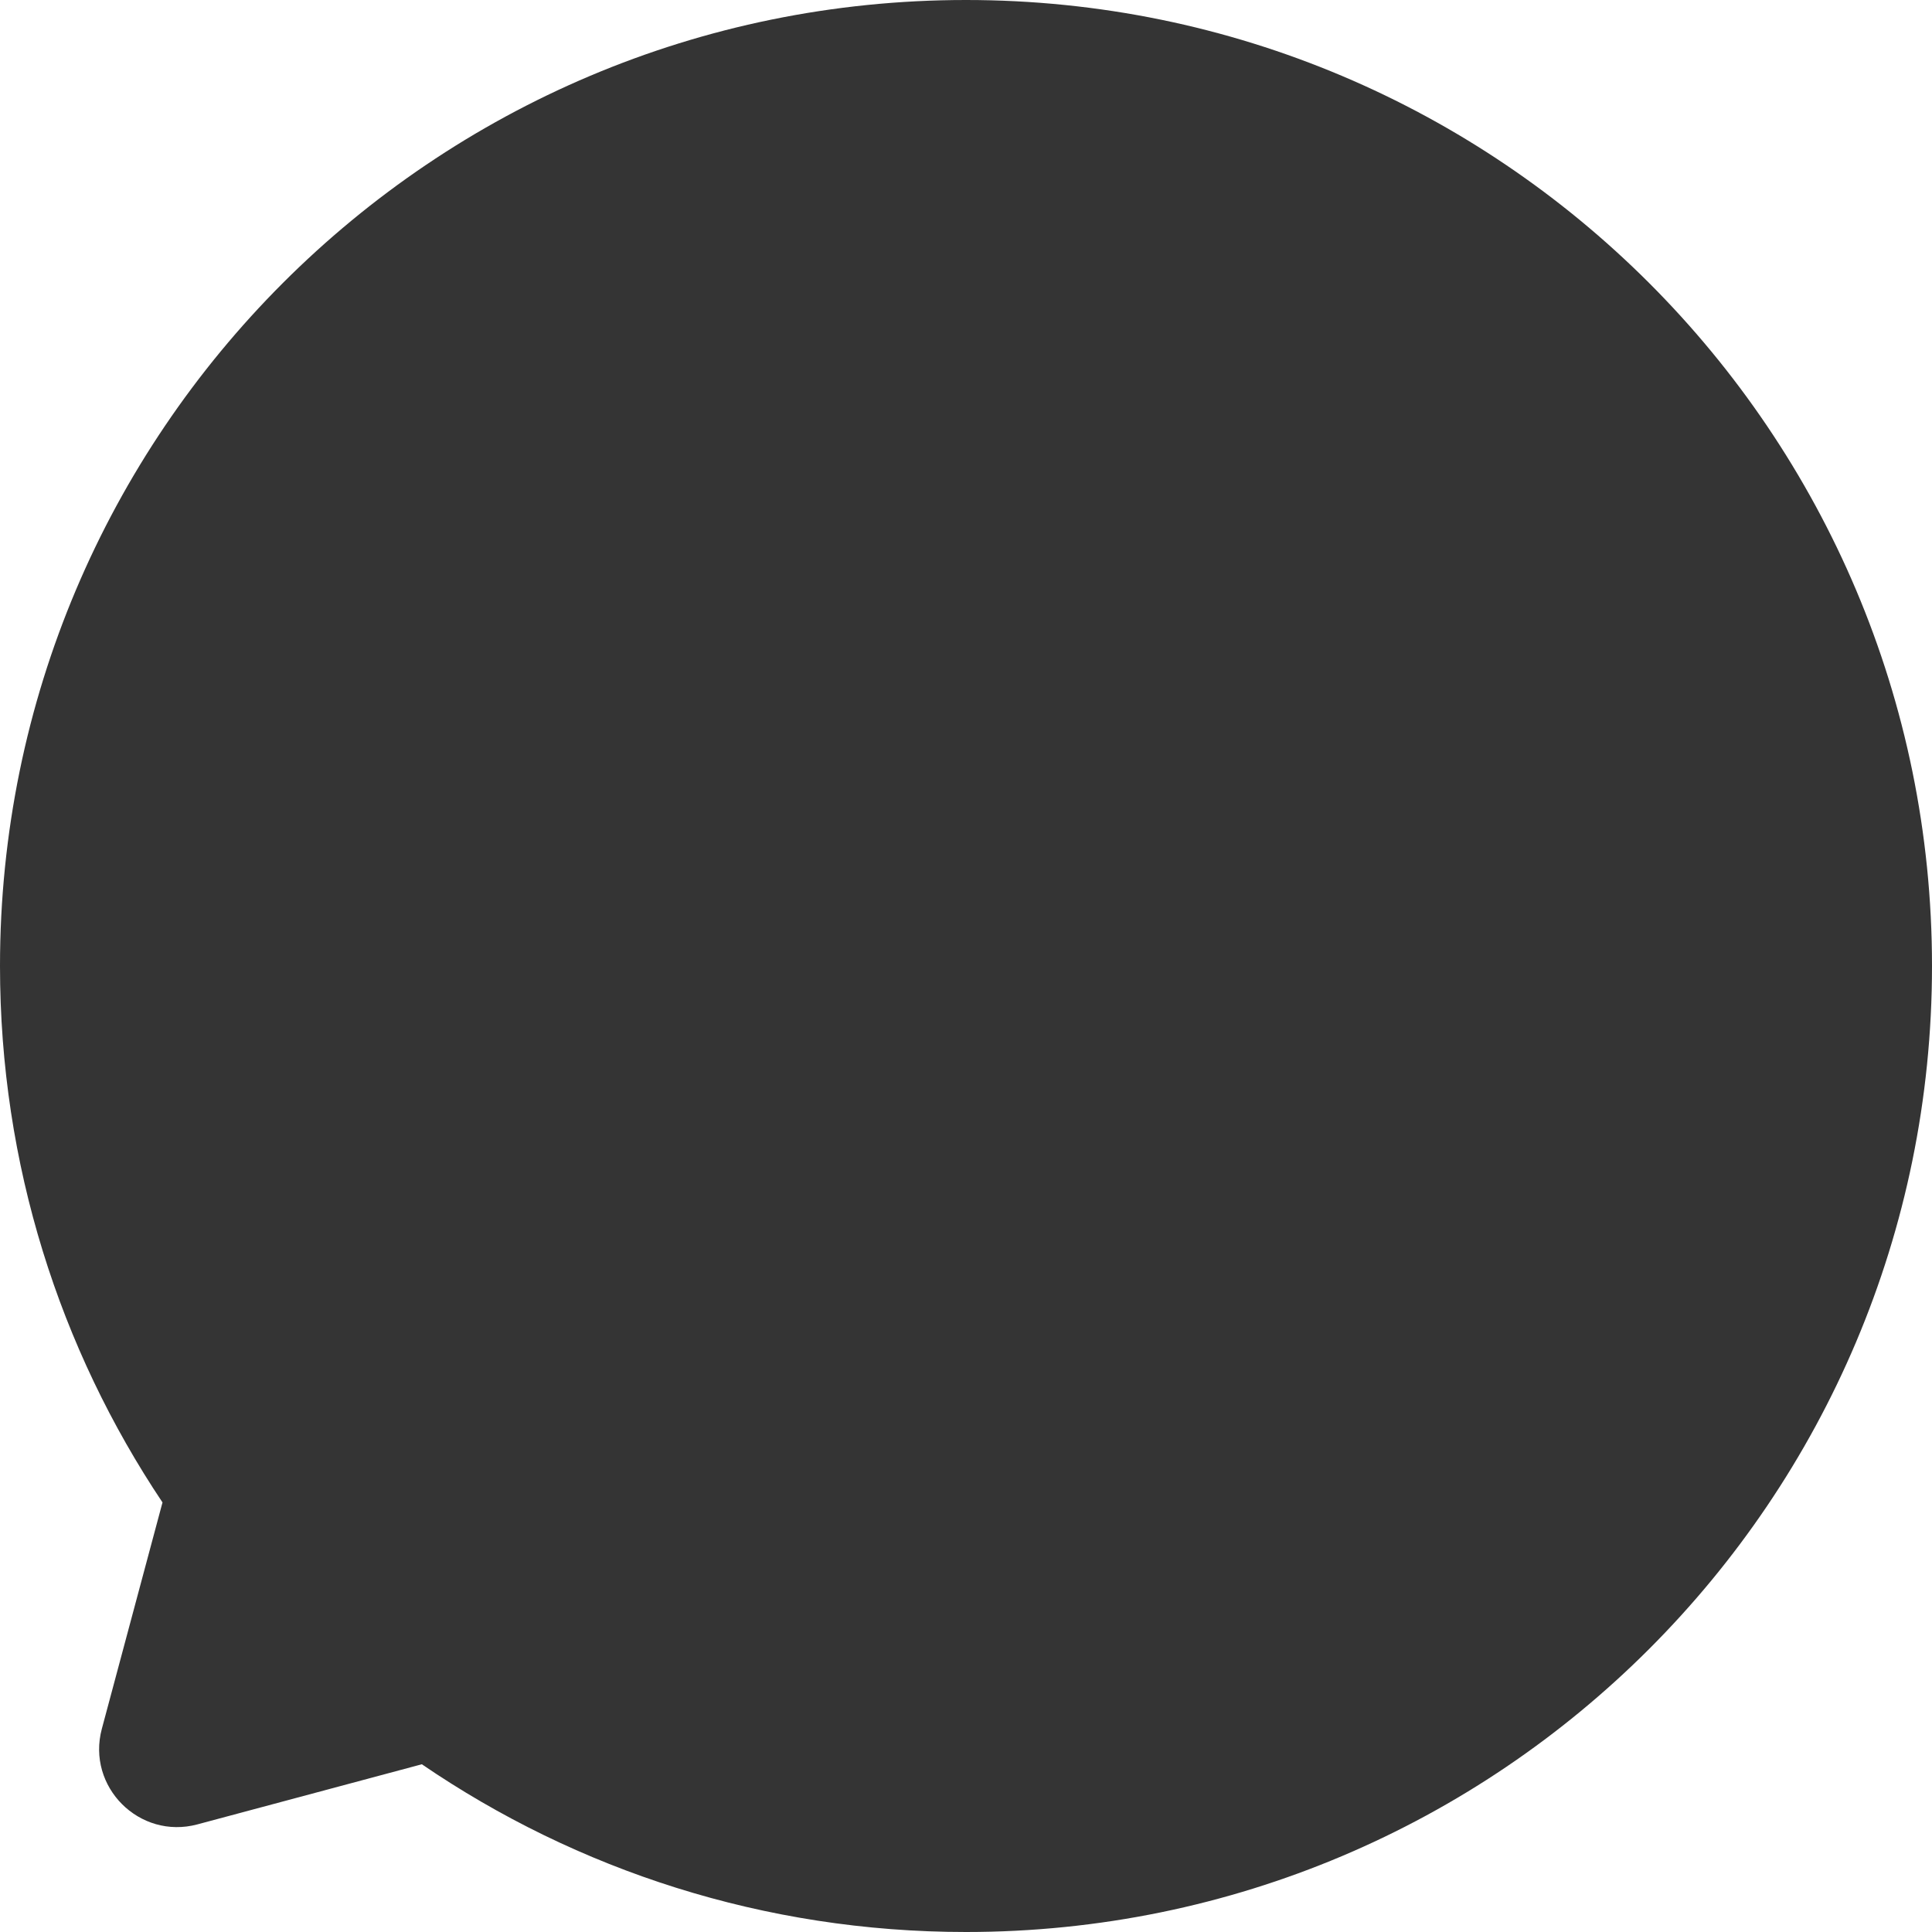 <svg width="99" height="99" viewBox="0 0 99 99" fill="none" xmlns="http://www.w3.org/2000/svg">
<path fill-rule="evenodd" clip-rule="evenodd" d="M49.5 99C76.838 99 99 76.838 99 49.5C99 22.162 76.838 0 49.5 0C22.162 0 0 22.162 0 49.5C0 59.67 3.067 69.124 8.327 76.988L5.219 88.586C4.422 91.561 7.144 94.282 10.118 93.485L21.616 90.405C29.557 95.828 39.158 99 49.5 99Z" fill="#343434"/>
</svg>
